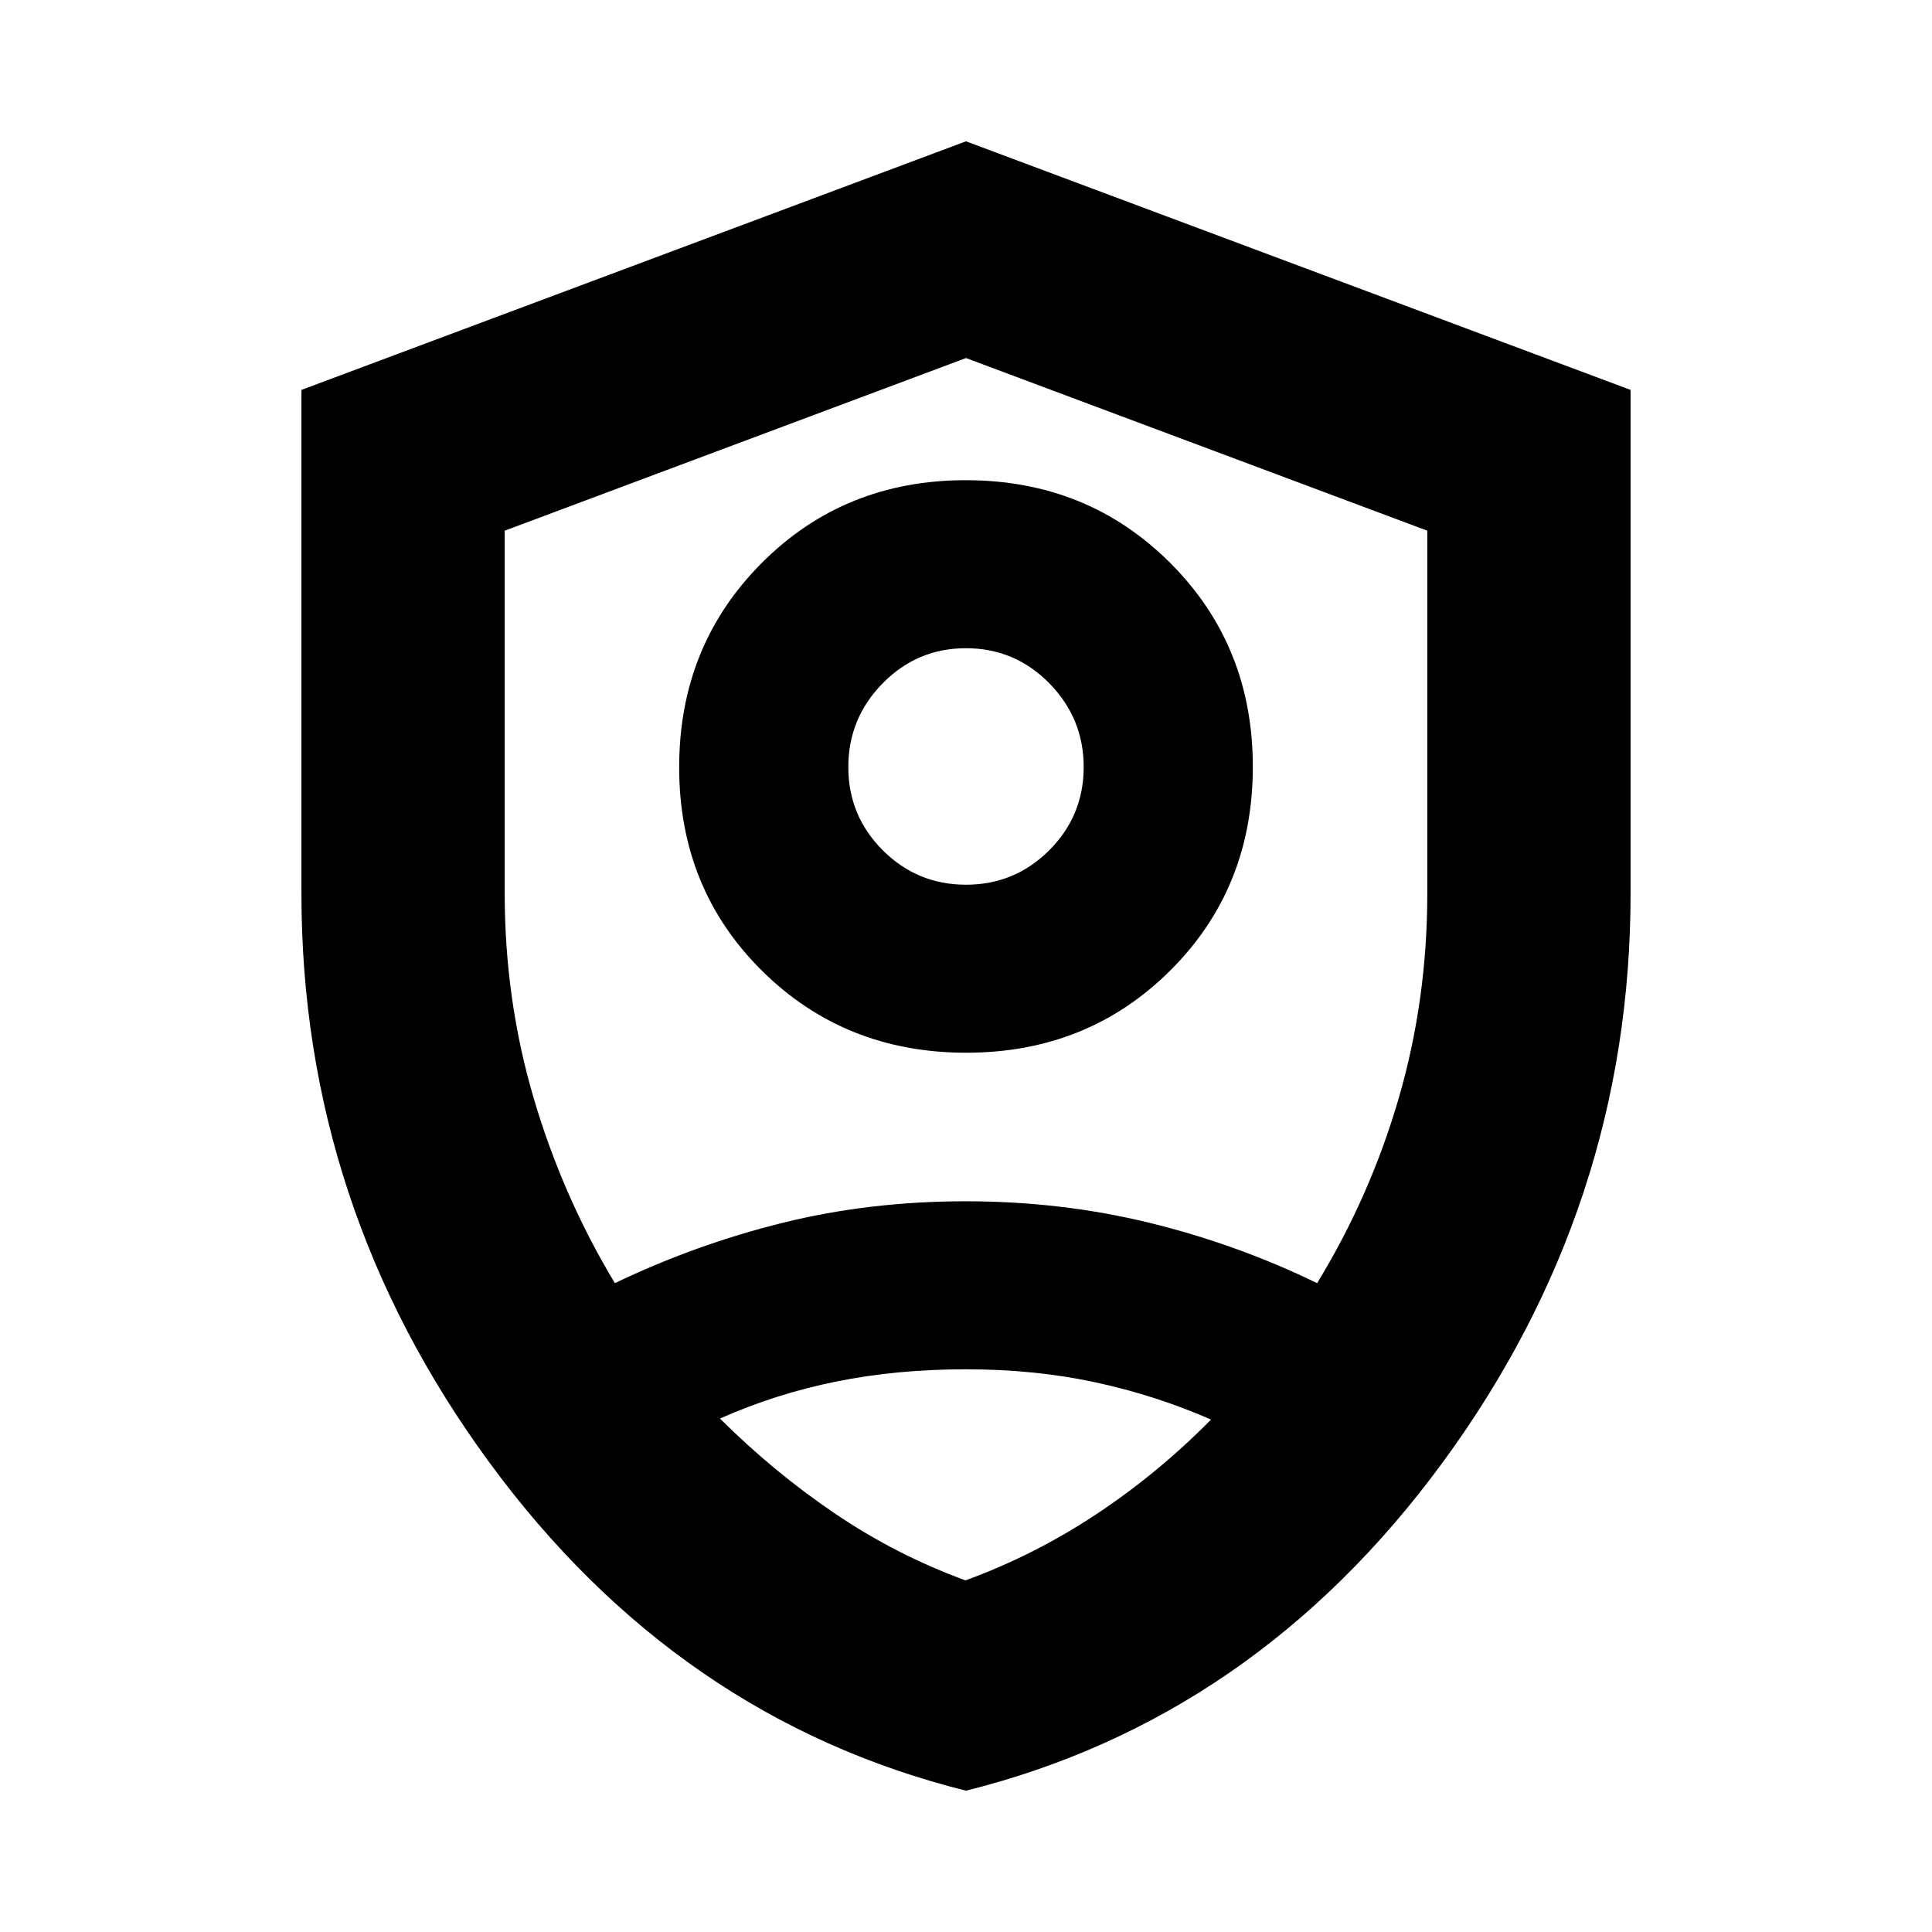 <svg xmlns="http://www.w3.org/2000/svg" height="24" viewBox="0 -960 960 960" width="24"><path d="M480.11-436.91q-60.37 0-101.5-40.74t-41.13-101.11q0-60.37 41.02-101.5t101.39-41.13q60.37 0 101.5 41.02t41.13 101.39q0 60.37-41.02 101.22t-101.39 40.85Zm-.11-83.48q24.24 0 41.36-17.12t17.12-41.36q0-24.24-17.12-41.64-17.12-17.4-41.36-17.4t-41.36 17.4q-17.12 17.4-17.12 41.64 0 24.24 17.12 41.36T480-520.39Zm0 450.17Q336.56-106 243.17-233.3 149.78-360.59 149.78-516v-250.26L480-889.78l330.22 123.52V-516q0 155.41-93.39 282.7Q623.44-106 480-70.22Zm0-408.15Zm0-303.72L250.78-696.3v180.16q0 52.94 14.4 101.79 14.39 48.84 40.34 91.94 40.44-19.37 83.58-30.03 43.15-10.65 90.68-10.65 47.52 0 91.18 10.65 43.65 10.66 83.52 30.03 26.43-43.31 40.58-92.05 14.16-48.74 14.16-101.68V-696.3L480-782.09Zm0 502.48q-34.35 0-64.47 6.09-30.12 6.09-57.79 18.39 26.8 26.67 57.23 47.26 30.42 20.59 64.78 33.15 34.36-12.56 65.03-32.9 30.68-20.34 56.98-47.01-27.6-12.07-57.58-18.52-29.98-6.46-64.18-6.46Z"/></svg>